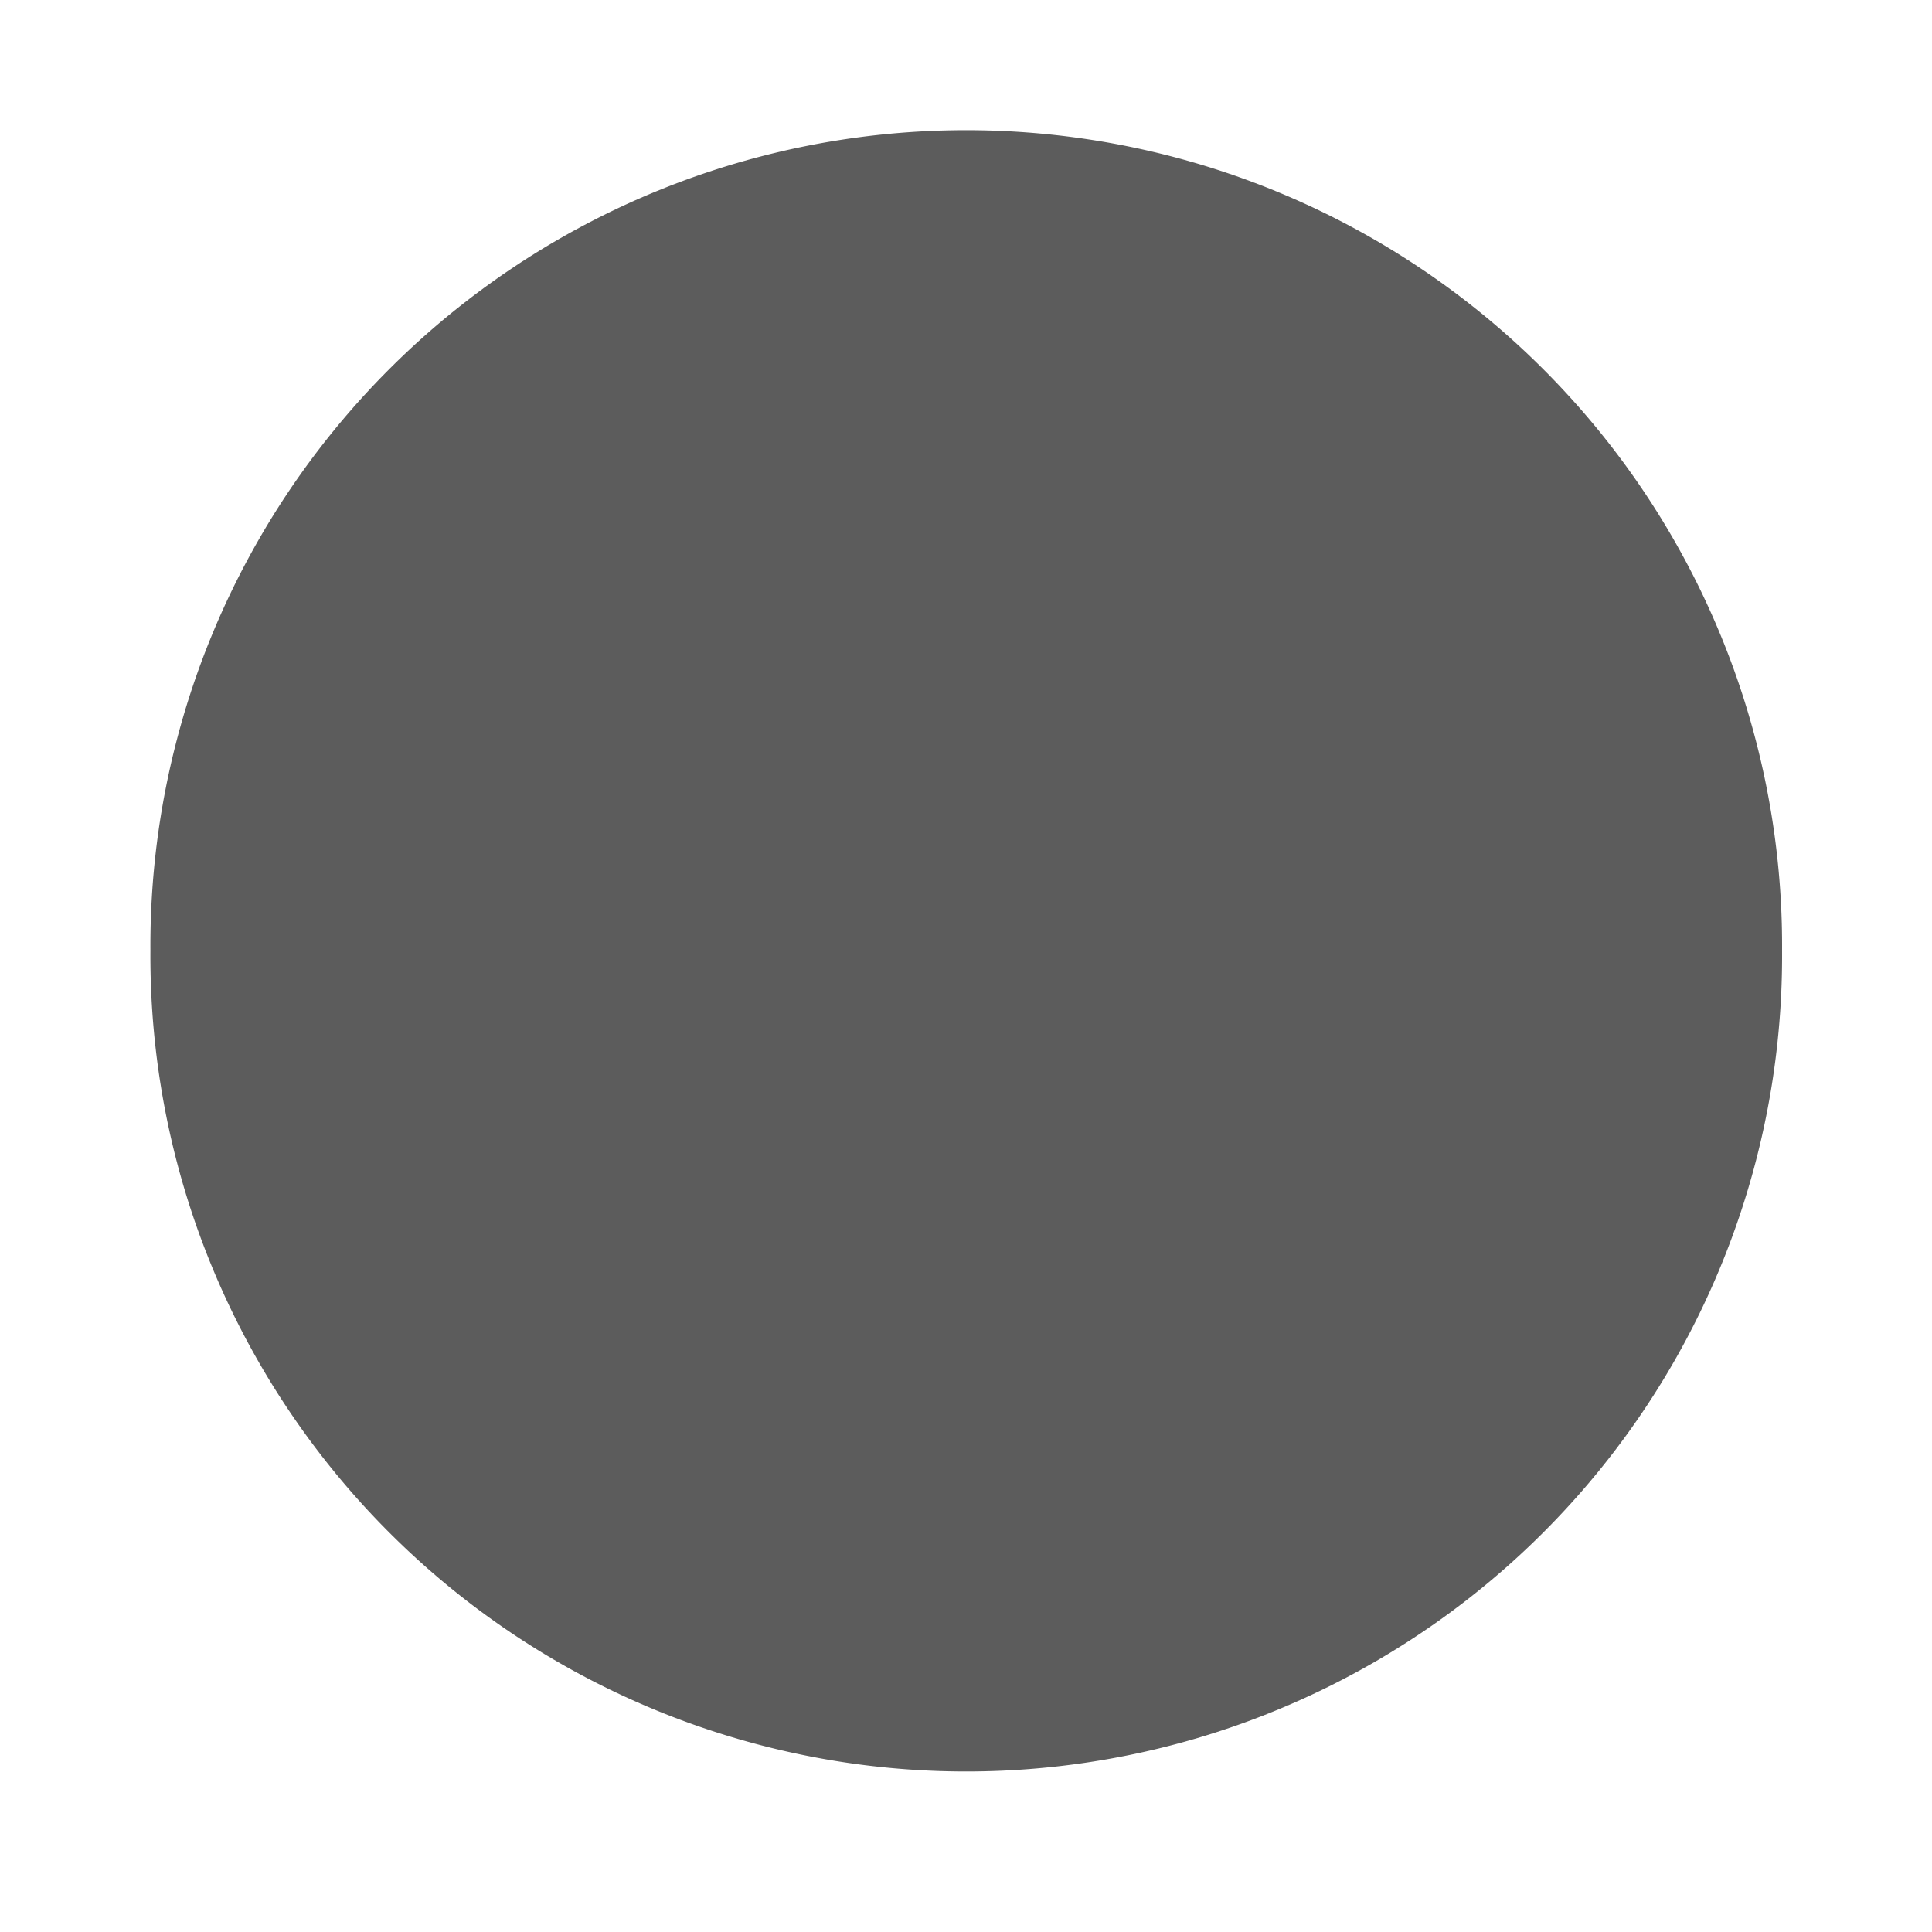 <?xml version="1.0" encoding="UTF-8" standalone="no"?>
<!-- Created with Inkscape (http://www.inkscape.org/) -->

<svg
   xmlns:dc="http://purl.org/dc/elements/1.1/"
   xmlns:cc="http://creativecommons.org/ns#"
   xmlns:rdf="http://www.w3.org/1999/02/22-rdf-syntax-ns#"
   xmlns:svg="http://www.w3.org/2000/svg"
   xmlns="http://www.w3.org/2000/svg"
   xmlns:sodipodi="http://sodipodi.sourceforge.net/DTD/sodipodi-0.dtd"
   xmlns:inkscape="http://www.inkscape.org/namespaces/inkscape"
   width="64px"
   height="64px"
   id="svg4654"
   version="1.1"
   inkscape:version="0.48.0 r9654"
   sodipodi:docname="remote_button.svg"
   inkscape:export-filename="D:\srcS60\semperXbmc\qml\semperXbmc\img\remote\remote_button_up.png"
   inkscape:export-xdpi="112.5"
   inkscape:export-ydpi="112.5">
  <defs
     id="defs4656">
    <filter
       id="filter4250"
       inkscape:label="Raised border"
       inkscape:menu="Bevels"
       inkscape:menu-tooltip="Strongly raised border around a flat surface"
       height="1.5"
       width="1.5"
       y="-0.25"
       x="-0.25"
       color-interpolation-filters="sRGB">
      <feGaussianBlur
         id="feGaussianBlur4252"
         stdDeviation="4"
         result="result1" />
      <feComposite
         id="feComposite4254"
         in2="result1"
         in="result1"
         result="result4"
         operator="in" />
      <feGaussianBlur
         id="feGaussianBlur4256"
         stdDeviation="2"
         result="result6"
         in="result4" />
      <feComposite
         id="feComposite4258"
         in2="result4"
         operator="xor"
         in="result6"
         result="result8" />
      <feComposite
         id="feComposite4260"
         in2="result8"
         operator="atop"
         result="fbSourceGraphic"
         in="result4" />
      <feSpecularLighting
         id="feSpecularLighting4262"
         specularExponent="10"
         specularConstant="1.3"
         surfaceScale="3"
         lighting-color="#ffffff"
         result="result1"
         in="fbSourceGraphic">
        <feDistantLight
           id="feDistantLight4264"
           azimuth="235"
           elevation="55" />
      </feSpecularLighting>
      <feComposite
         id="feComposite4266"
         in2="fbSourceGraphic"
         operator="atop"
         result="result2"
         in="result1" />
      <feComposite
         k4="0"
         k1="0"
         id="feComposite4268"
         in2="result2"
         k3="1"
         k2="1"
         operator="arithmetic"
         result="result4"
         in="fbSourceGraphic" />
      <feComposite
         id="feComposite4270"
         in2="SourceGraphic"
         operator="over"
         in="result4"
         result="result9" />
      <feBlend
         id="feBlend4272"
         in2="result2"
         mode="multiply" />
    </filter>
    <filter
       id="filter4250-1"
       inkscape:label="Raised border"
       inkscape:menu="Bevels"
       inkscape:menu-tooltip="Strongly raised border around a flat surface"
       height="1.5"
       width="1.5"
       y="-0.25"
       x="-0.25"
       color-interpolation-filters="sRGB">
      <feGaussianBlur
         id="feGaussianBlur4252-7"
         stdDeviation="4"
         result="result1" />
      <feComposite
         id="feComposite4254-4"
         in2="result1"
         in="result1"
         result="result4"
         operator="in" />
      <feGaussianBlur
         id="feGaussianBlur4256-0"
         stdDeviation="2"
         result="result6"
         in="result4" />
      <feComposite
         id="feComposite4258-9"
         in2="result4"
         operator="xor"
         in="result6"
         result="result8" />
      <feComposite
         id="feComposite4260-4"
         in2="result8"
         operator="atop"
         result="fbSourceGraphic"
         in="result4" />
      <feSpecularLighting
         id="feSpecularLighting4262-8"
         specularExponent="10"
         specularConstant="1.3"
         surfaceScale="3"
         lighting-color="#ffffff"
         result="result1"
         in="fbSourceGraphic">
        <feDistantLight
           id="feDistantLight4264-8"
           azimuth="235"
           elevation="55" />
      </feSpecularLighting>
      <feComposite
         id="feComposite4266-2"
         in2="fbSourceGraphic"
         operator="atop"
         result="result2"
         in="result1" />
      <feComposite
         k4="0"
         k1="0"
         id="feComposite4268-4"
         in2="result2"
         k3="1"
         k2="1"
         operator="arithmetic"
         result="result4"
         in="fbSourceGraphic" />
      <feComposite
         id="feComposite4270-5"
         in2="SourceGraphic"
         operator="over"
         in="result4"
         result="result9" />
      <feBlend
         id="feBlend4272-5"
         in2="result2"
         mode="multiply" />
    </filter>
    <filter
       id="filter3049"
       inkscape:label="Combined lighting"
       inkscape:menu="Bevels"
       inkscape:menu-tooltip="Basic specular bevel to use for building textures"
       color-interpolation-filters="sRGB">
      <feGaussianBlur
         id="feGaussianBlur3051"
         stdDeviation="6"
         in="SourceGraphic"
         result="result0" />
      <feDiffuseLighting
         id="feDiffuseLighting3053"
         lighting-color="rgb(255,255,255)"
         diffuseConstant="1"
         surfaceScale="4"
         result="result5">
        <feDistantLight
           id="feDistantLight3055"
           elevation="45"
           azimuth="235" />
      </feDiffuseLighting>
      <feComposite
         id="feComposite3057"
         in2="SourceGraphic"
         k1="1.4"
         in="result5"
         result="fbSourceGraphic"
         operator="arithmetic" />
      <feGaussianBlur
         id="feGaussianBlur3059"
         result="result0"
         in="fbSourceGraphic"
         stdDeviation="6" />
      <feSpecularLighting
         id="feSpecularLighting3061"
         specularExponent="25"
         specularConstant="1"
         surfaceScale="4"
         lighting-color="rgb(255,255,255)"
         result="result1"
         in="result0">
        <feDistantLight
           id="feDistantLight3063"
           azimuth="235"
           elevation="45" />
      </feSpecularLighting>
      <feComposite
         id="feComposite3065"
         in2="result91"
         k3="1"
         k2="1"
         operator="arithmetic"
         result="result4"
         in="fbSourceGraphic" />
      <feComposite
         id="feComposite3067"
         in2="SourceGraphic"
         operator="in"
         result="result2"
         in="result4" />
    </filter>
  </defs>
  <sodipodi:namedview
     id="base"
     pagecolor="#ffffff"
     bordercolor="#666666"
     borderopacity="1.0"
     inkscape:pageopacity="0.0"
     inkscape:pageshadow="2"
     inkscape:zoom="3.8890873"
     inkscape:cx="3.7581662"
     inkscape:cy="25.136324"
     inkscape:current-layer="layer1"
     showgrid="true"
     inkscape:document-units="px"
     inkscape:grid-bbox="true"
     inkscape:window-width="1360"
     inkscape:window-height="744"
     inkscape:window-x="-8"
     inkscape:window-y="-8"
     inkscape:window-maximized="1" />
  <g
     id="layer1"
     inkscape:label="Layer 1"
     inkscape:groupmode="layer">
    <path
       sodipodi:type="arc"
       style="fill:#5c5c5c;fill-opacity:1;display:inline;filter:url(#filter3049)"
       id="path4019-1-7"
       sodipodi:cx="155.29187"
       sodipodi:cy="161.81088"
       sodipodi:rx="25.495682"
       sodipodi:ry="27.234022"
       d="m 180.788,161.811 a 25.496,27.234 0 1 1 -50.991,0 25.496,27.234 0 1 1 50.991,0 z"
       transform="matrix(1.06,0,0,0.992,-132.602,-129.019)"
       inkscape:export-xdpi="74.531242"
       inkscape:export-ydpi="74.531242" />
    <path
       sodipodi:type="arc"
       style="fill:#5c5c5c;fill-opacity:1;display:inline;filter:url(#filter4250-1)"
       id="path4019-1-7-1"
       sodipodi:cx="155.29187"
       sodipodi:cy="161.81088"
       sodipodi:rx="25.495682"
       sodipodi:ry="27.234022"
       d="m 180.788,161.811 a 25.496,27.234 0 1 1 -50.991,0 25.496,27.234 0 1 1 50.991,0 z"
       transform="matrix(1.06,0,0,0.992,-237.365,-142.072)"
       inkscape:export-xdpi="74.531242"
       inkscape:export-ydpi="74.531242" />
  </g>
</svg>
